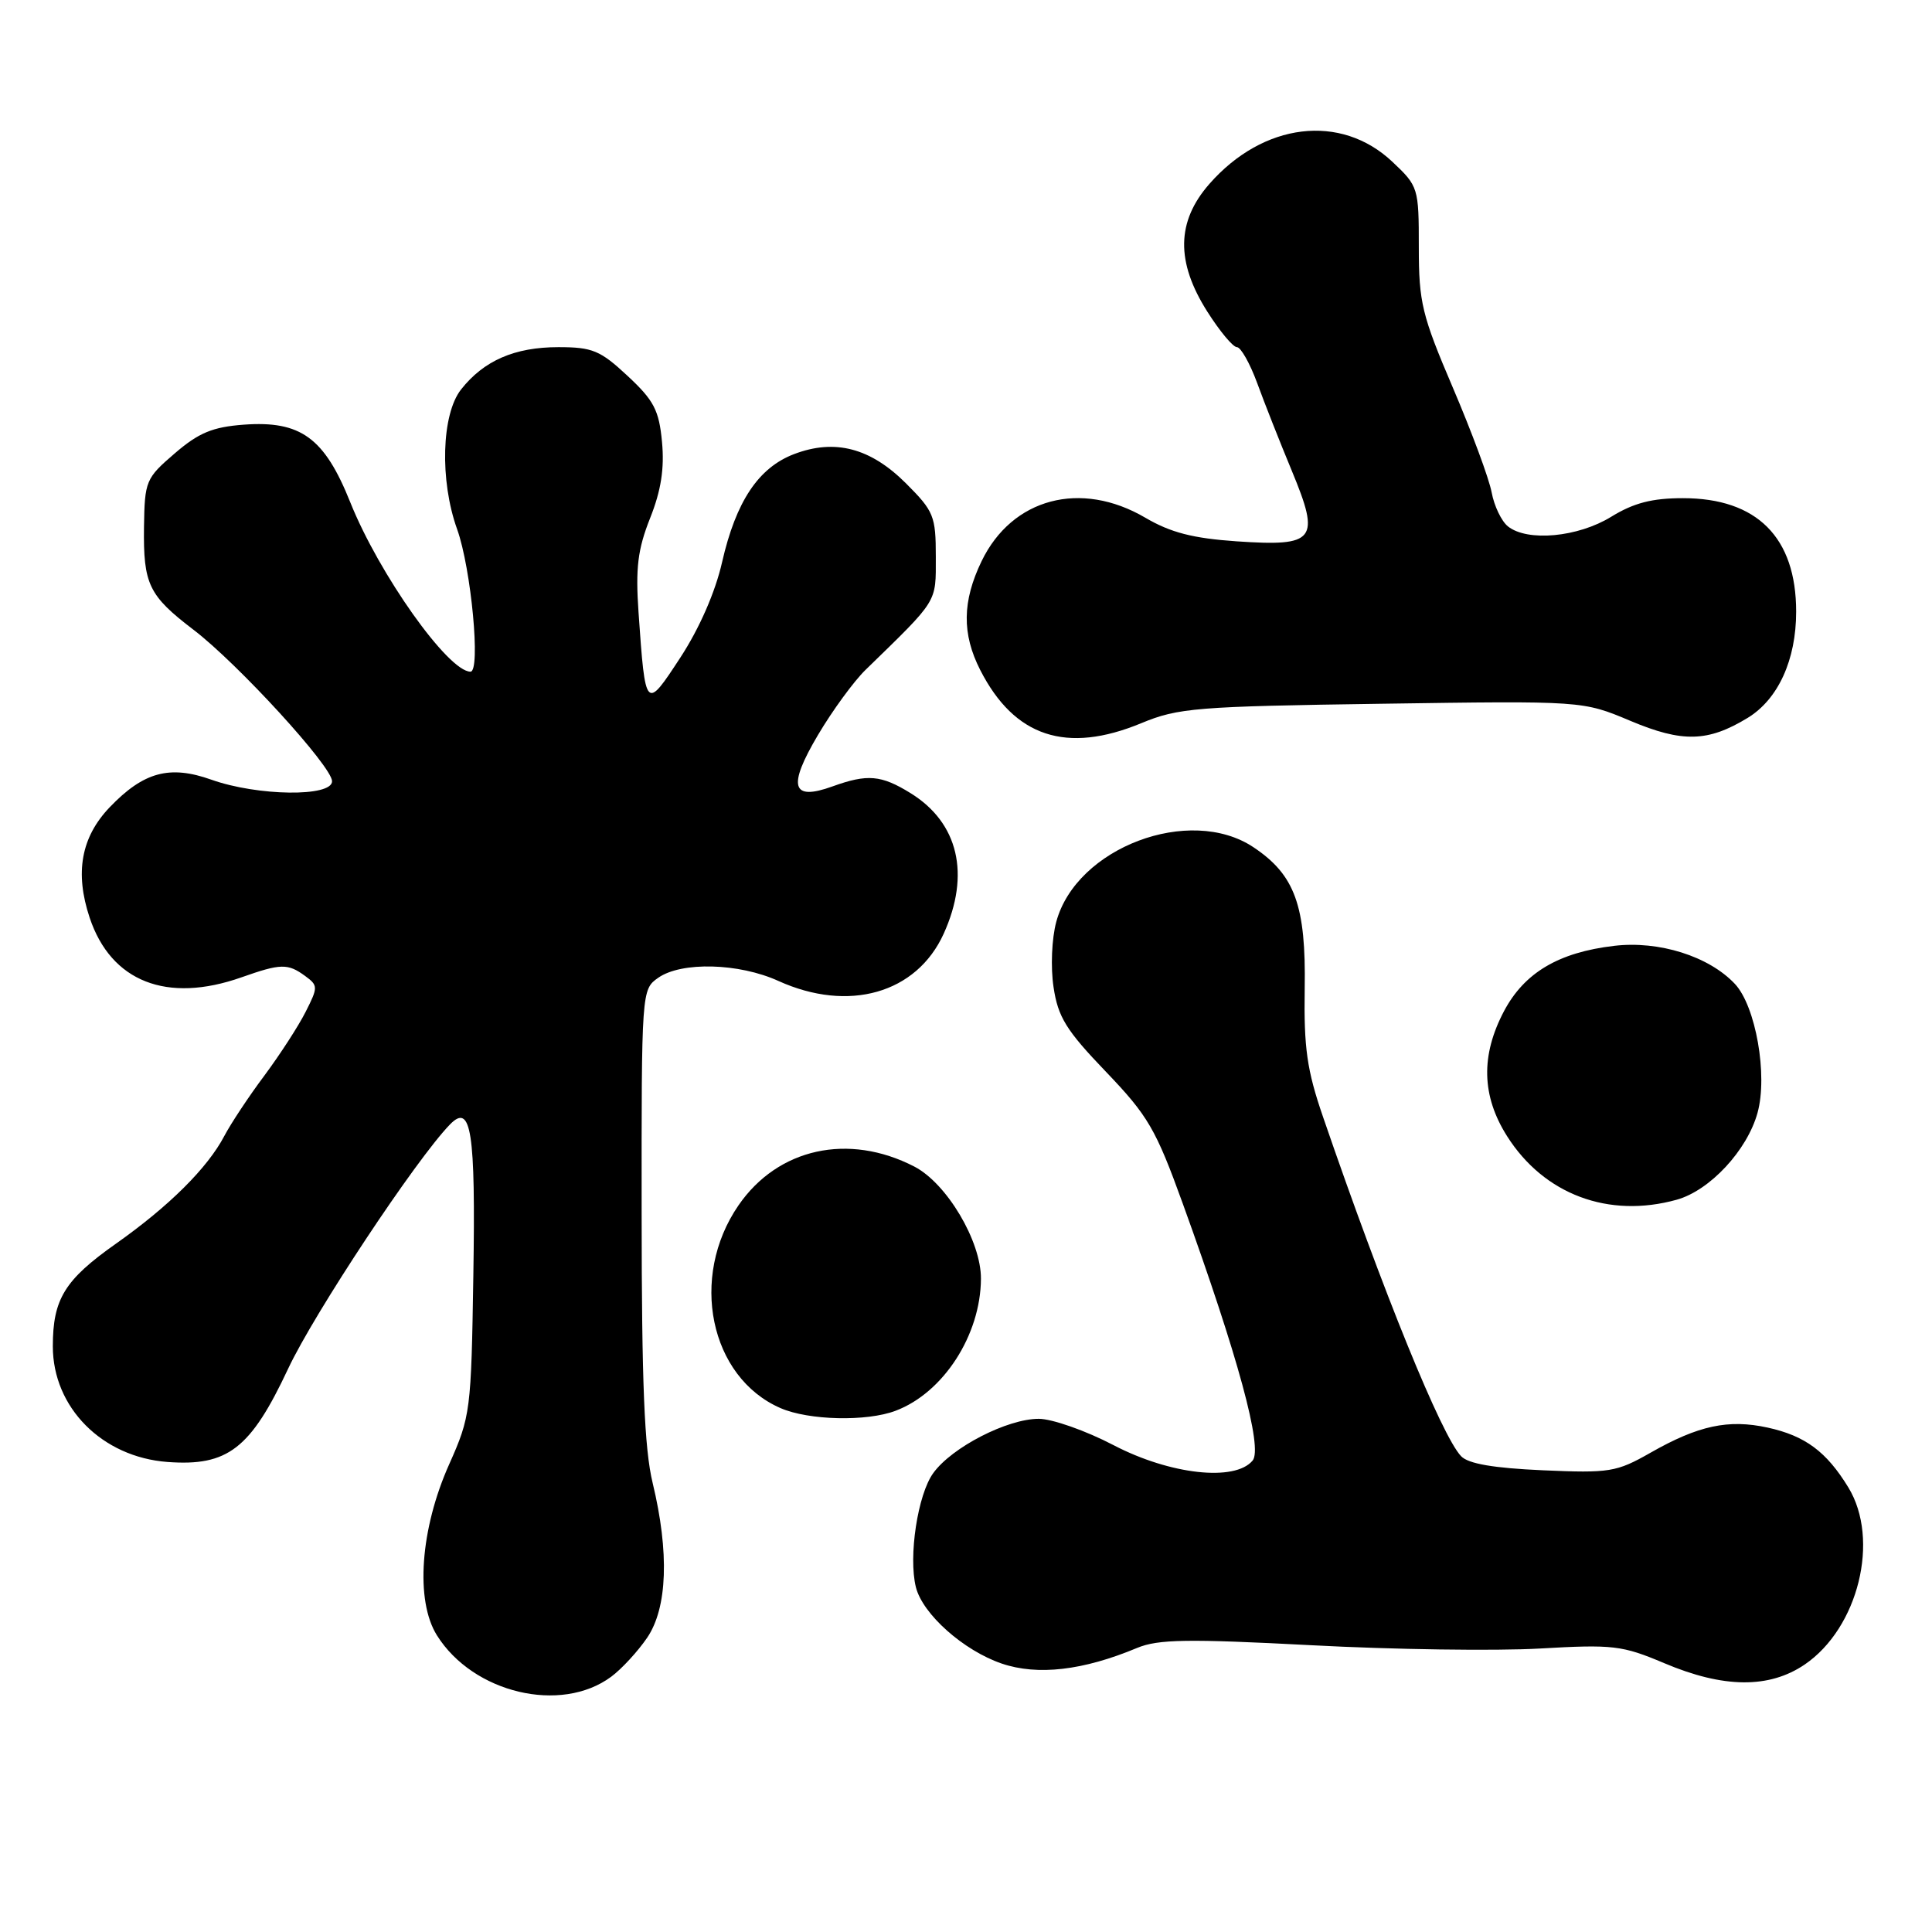 <?xml version="1.0" encoding="UTF-8" standalone="no"?>
<!DOCTYPE svg PUBLIC "-//W3C//DTD SVG 1.1//EN" "http://www.w3.org/Graphics/SVG/1.1/DTD/svg11.dtd" >
<svg xmlns="http://www.w3.org/2000/svg" xmlns:xlink="http://www.w3.org/1999/xlink" version="1.1" viewBox="0 0 256 256">
 <g >
 <path fill="currentColor"
d=" M 80.98 222.18 C 82.36 221.16 84.51 218.83 85.75 217.01 C 88.44 213.05 88.70 205.71 86.48 196.50 C 85.38 191.96 85.03 183.26 85.02 160.81 C 85.00 131.25 85.01 131.11 87.22 129.56 C 90.30 127.40 97.91 127.60 103.14 129.98 C 112.45 134.20 121.45 131.63 125.04 123.73 C 128.61 115.86 127.00 109.02 120.66 105.10 C 116.76 102.69 114.95 102.53 110.32 104.20 C 104.88 106.17 104.33 104.24 108.38 97.40 C 110.30 94.15 113.14 90.27 114.69 88.76 C 124.38 79.33 124.00 79.95 124.00 73.78 C 124.00 68.38 123.74 67.74 120.06 64.06 C 115.35 59.35 110.63 58.11 105.22 60.17 C 100.50 61.97 97.52 66.43 95.68 74.49 C 94.78 78.46 92.67 83.27 90.17 87.10 C 85.54 94.18 85.52 94.16 84.61 81.16 C 84.20 75.26 84.50 72.80 86.14 68.66 C 87.60 65.00 88.05 62.07 87.72 58.57 C 87.33 54.36 86.65 53.06 83.17 49.82 C 79.54 46.43 78.50 46.00 73.99 46.00 C 68.19 46.00 64.11 47.78 61.09 51.61 C 58.50 54.91 58.25 63.66 60.57 70.12 C 62.44 75.33 63.72 89.00 62.34 89.00 C 59.39 89.00 50.23 76.09 46.41 66.55 C 42.99 58.01 39.85 55.72 32.31 56.27 C 28.16 56.58 26.33 57.34 23.15 60.08 C 19.32 63.37 19.17 63.73 19.08 69.82 C 18.98 77.43 19.69 78.91 25.67 83.47 C 31.56 87.98 44.00 101.57 44.00 103.52 C 44.00 105.62 34.15 105.49 28.03 103.32 C 22.48 101.34 19.03 102.28 14.54 106.96 C 10.75 110.92 9.89 115.63 11.88 121.60 C 14.71 130.08 22.12 132.99 32.00 129.50 C 37.21 127.66 38.13 127.64 40.43 129.32 C 42.15 130.58 42.16 130.80 40.50 134.07 C 39.55 135.96 37.09 139.75 35.04 142.51 C 32.98 145.26 30.60 148.86 29.73 150.51 C 27.50 154.76 22.41 159.82 15.37 164.79 C 8.56 169.59 7.00 172.13 7.00 178.40 C 7.00 186.50 13.53 193.08 22.21 193.72 C 30.18 194.31 33.21 191.96 38.18 181.36 C 41.63 174.00 55.12 153.63 59.62 149.00 C 62.44 146.09 63.03 149.89 62.72 169.00 C 62.44 186.96 62.34 187.69 59.53 194.00 C 55.68 202.60 55.00 212.08 57.90 216.70 C 62.70 224.35 74.32 227.11 80.98 222.18 Z  M 239.13 220.56 C 246.24 215.72 249.13 204.01 244.92 197.10 C 242.02 192.35 239.20 190.25 234.21 189.16 C 229.02 188.03 225.04 188.88 218.69 192.50 C 214.19 195.06 213.29 195.21 204.43 194.82 C 197.91 194.53 194.55 193.96 193.60 192.95 C 191.02 190.25 183.29 171.25 175.31 148.00 C 173.17 141.79 172.76 138.86 172.88 131.00 C 173.06 120.00 171.58 115.93 166.10 112.27 C 157.65 106.63 142.61 112.31 139.96 122.15 C 139.36 124.37 139.20 128.17 139.60 130.80 C 140.19 134.77 141.27 136.52 146.53 142.00 C 152.13 147.85 153.15 149.60 156.73 159.50 C 164.05 179.73 167.35 191.87 165.98 193.53 C 163.64 196.35 155.06 195.40 147.57 191.50 C 143.88 189.57 139.41 188.00 137.64 188.00 C 133.48 188.00 126.15 191.76 123.67 195.18 C 121.60 198.01 120.35 206.26 121.36 210.31 C 122.26 213.89 127.67 218.70 132.73 220.43 C 137.49 222.05 143.52 221.35 150.67 218.36 C 153.46 217.20 157.35 217.14 173.76 218.00 C 184.62 218.58 198.22 218.77 204.00 218.44 C 213.74 217.88 214.93 218.02 220.50 220.37 C 228.37 223.71 234.41 223.76 239.13 220.56 Z  M 118.68 186.93 C 125.01 184.54 129.94 176.90 129.98 169.45 C 130.01 164.47 125.46 156.81 121.16 154.58 C 112.43 150.07 103.07 152.13 97.85 159.72 C 91.30 169.24 94.04 182.50 103.42 186.58 C 107.16 188.21 114.85 188.39 118.68 186.93 Z  M 222.17 158.97 C 226.56 157.75 231.51 152.43 232.88 147.46 C 234.26 142.48 232.65 133.32 229.88 130.37 C 226.44 126.71 219.82 124.62 213.87 125.33 C 206.51 126.20 201.99 128.89 199.29 133.98 C 196.19 139.85 196.32 145.21 199.69 150.54 C 204.58 158.27 213.14 161.48 222.17 158.97 Z  M 151.24 95.82 C 156.10 93.80 158.53 93.60 183.11 93.25 C 209.72 92.86 209.72 92.86 216.02 95.51 C 222.93 98.42 226.31 98.33 231.58 95.12 C 235.62 92.65 238.00 87.43 238.00 81.05 C 238.00 71.21 232.81 66.01 223.00 66.01 C 218.91 66.01 216.48 66.64 213.50 68.47 C 209.09 71.19 202.40 71.81 199.81 69.75 C 198.95 69.06 197.98 67.03 197.65 65.24 C 197.32 63.45 195.01 57.22 192.52 51.39 C 188.41 41.77 188.00 40.07 188.00 32.77 C 188.00 24.88 187.94 24.68 184.49 21.43 C 177.66 14.99 167.39 16.23 160.25 24.37 C 155.88 29.35 155.79 34.70 159.98 41.30 C 161.62 43.89 163.38 46.00 163.90 46.00 C 164.41 46.00 165.62 48.14 166.58 50.75 C 167.53 53.36 169.60 58.60 171.17 62.38 C 174.99 71.59 174.32 72.44 163.87 71.73 C 158.07 71.33 155.12 70.57 151.76 68.60 C 143.21 63.59 134.11 66.00 130.07 74.35 C 127.50 79.67 127.44 83.99 129.89 88.79 C 134.42 97.66 141.32 99.93 151.24 95.82 Z "/>
</g>
</svg>
